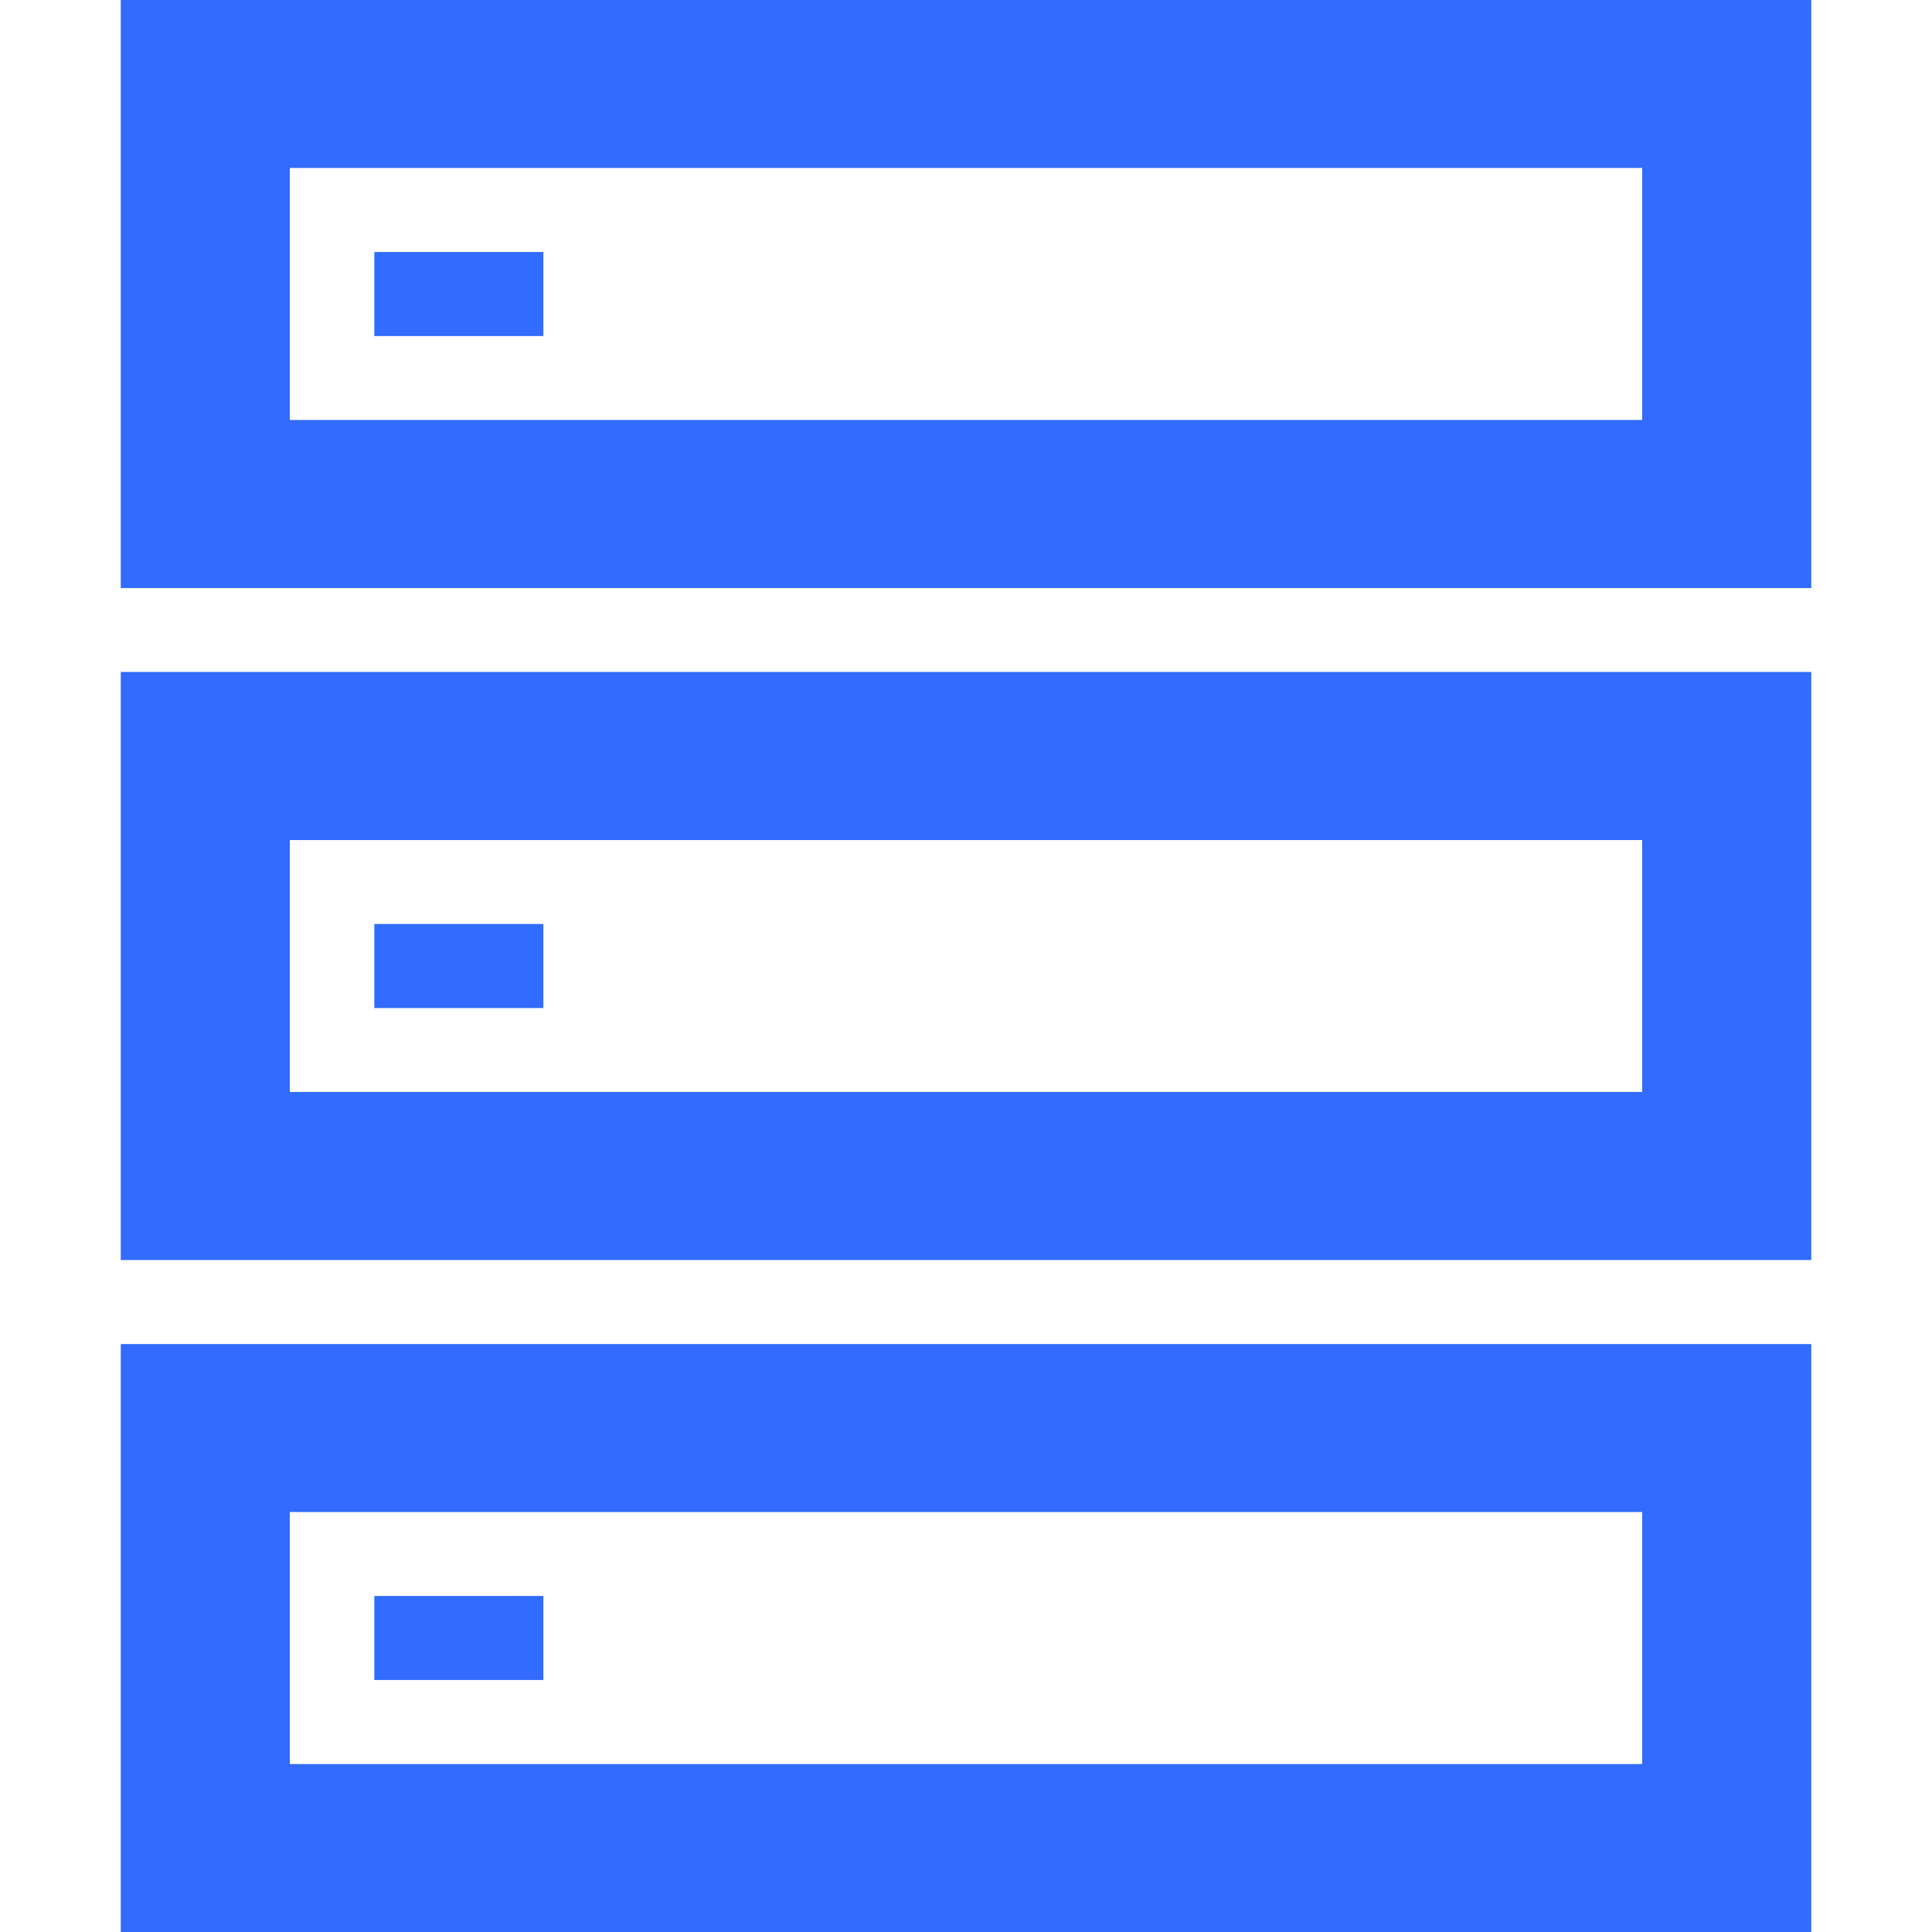 <svg t="1710260912878" class="icon" viewBox="0 0 1024 1024" version="1.1" xmlns="http://www.w3.org/2000/svg" p-id="14747" width="200" height="200"><path d="M153.6 445.248v133.504h716.8V445.248H153.6zM64 356.16h896v311.68H64v-311.68zM64 0h896v311.68H64V0z m89.6 89.024v133.568h716.8V89.024H153.6zM64 712.384h896V1024H64v-311.68z m89.6 88.96v133.632h716.8v-133.568H153.6z m44.8-667.776h89.6v44.544H198.4v-44.544z m0 356.16h89.6v44.544H198.4v-44.544z m0 356.16h89.6v44.544H198.4v-44.544z" fill="#316BFF" p-id="14748"></path></svg>
